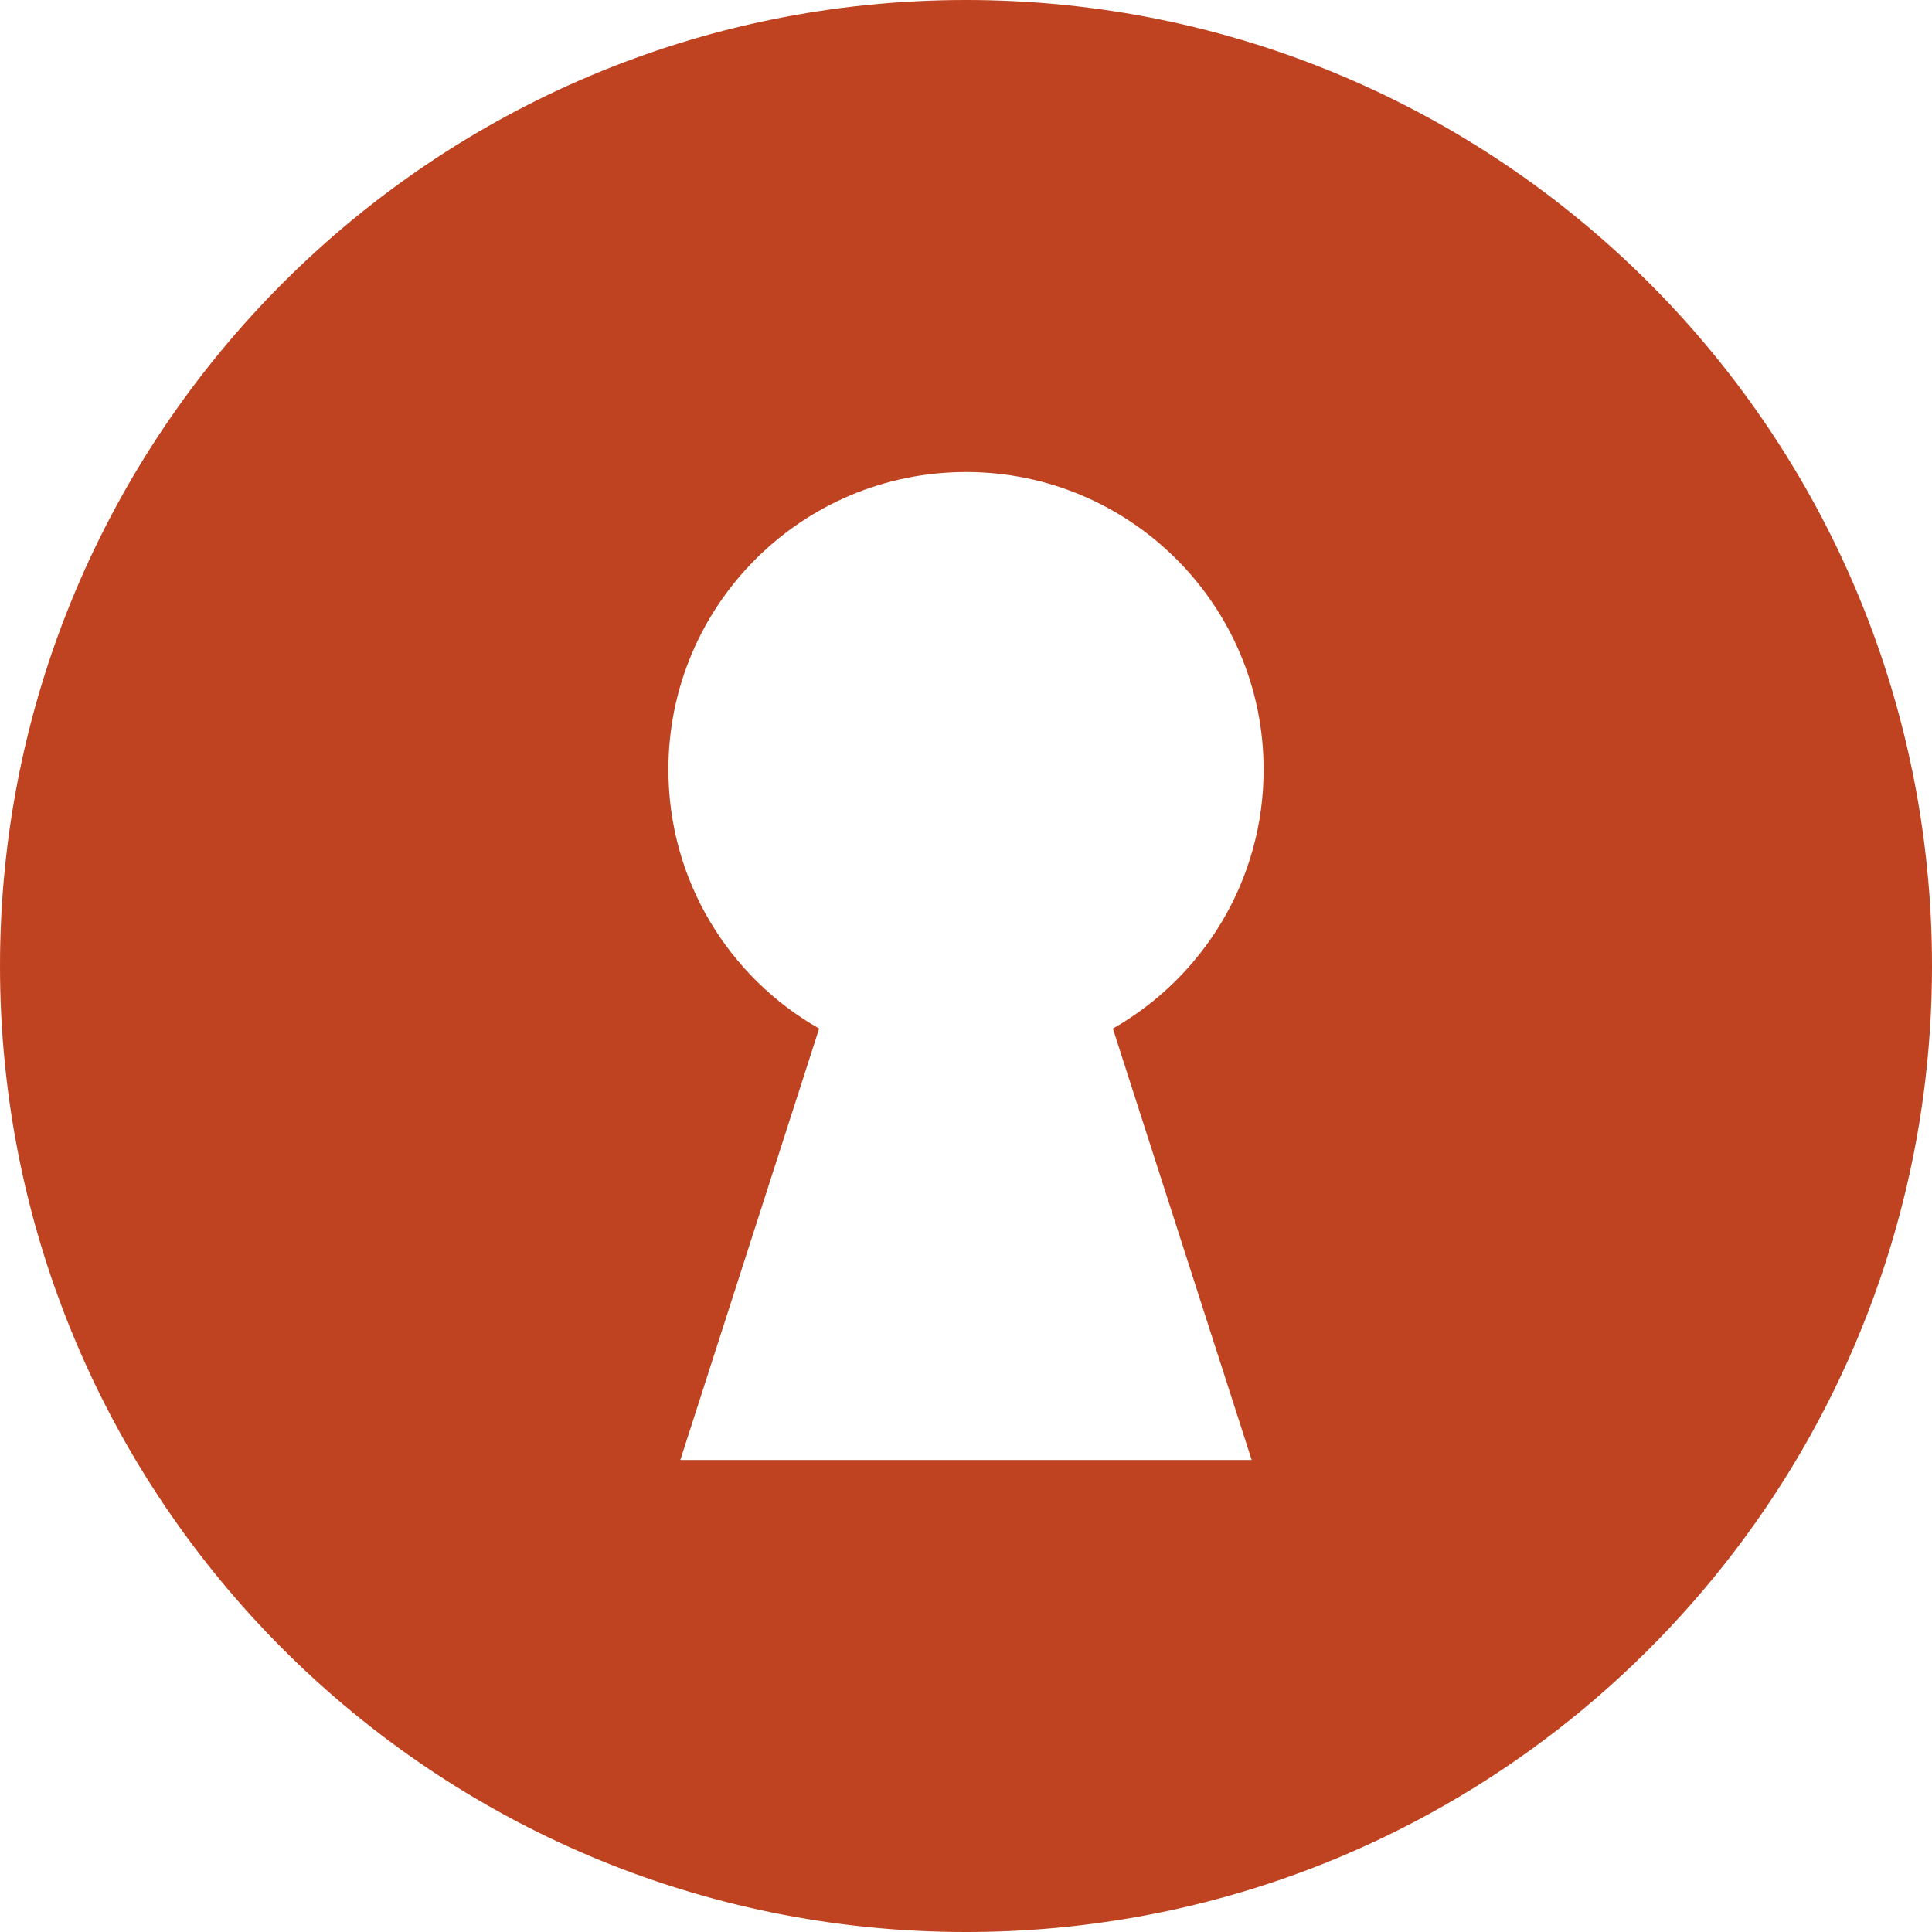 <svg width="128" height="128" viewBox="0 0 128 128" fill="none" xmlns="http://www.w3.org/2000/svg">
<path d="M64 0C28.651 0 0 28.651 0 64C0 99.349 28.651 128 64 128C67.872 128 71.661 127.655 75.342 127.001C99.861 122.611 119.531 104.267 125.853 80.481C127.256 75.217 128 69.698 128 64C128 28.651 99.349 0 64 0ZM82.927 96.726H45.074L54.27 68.145C48.304 64.754 44.283 58.343 44.283 50.99C44.283 40.099 53.11 31.273 64.001 31.273C74.891 31.273 83.718 40.1 83.718 50.99C83.718 58.342 79.691 64.754 73.731 68.145L82.927 96.726Z" fill="#BF4320"/>
</svg>
